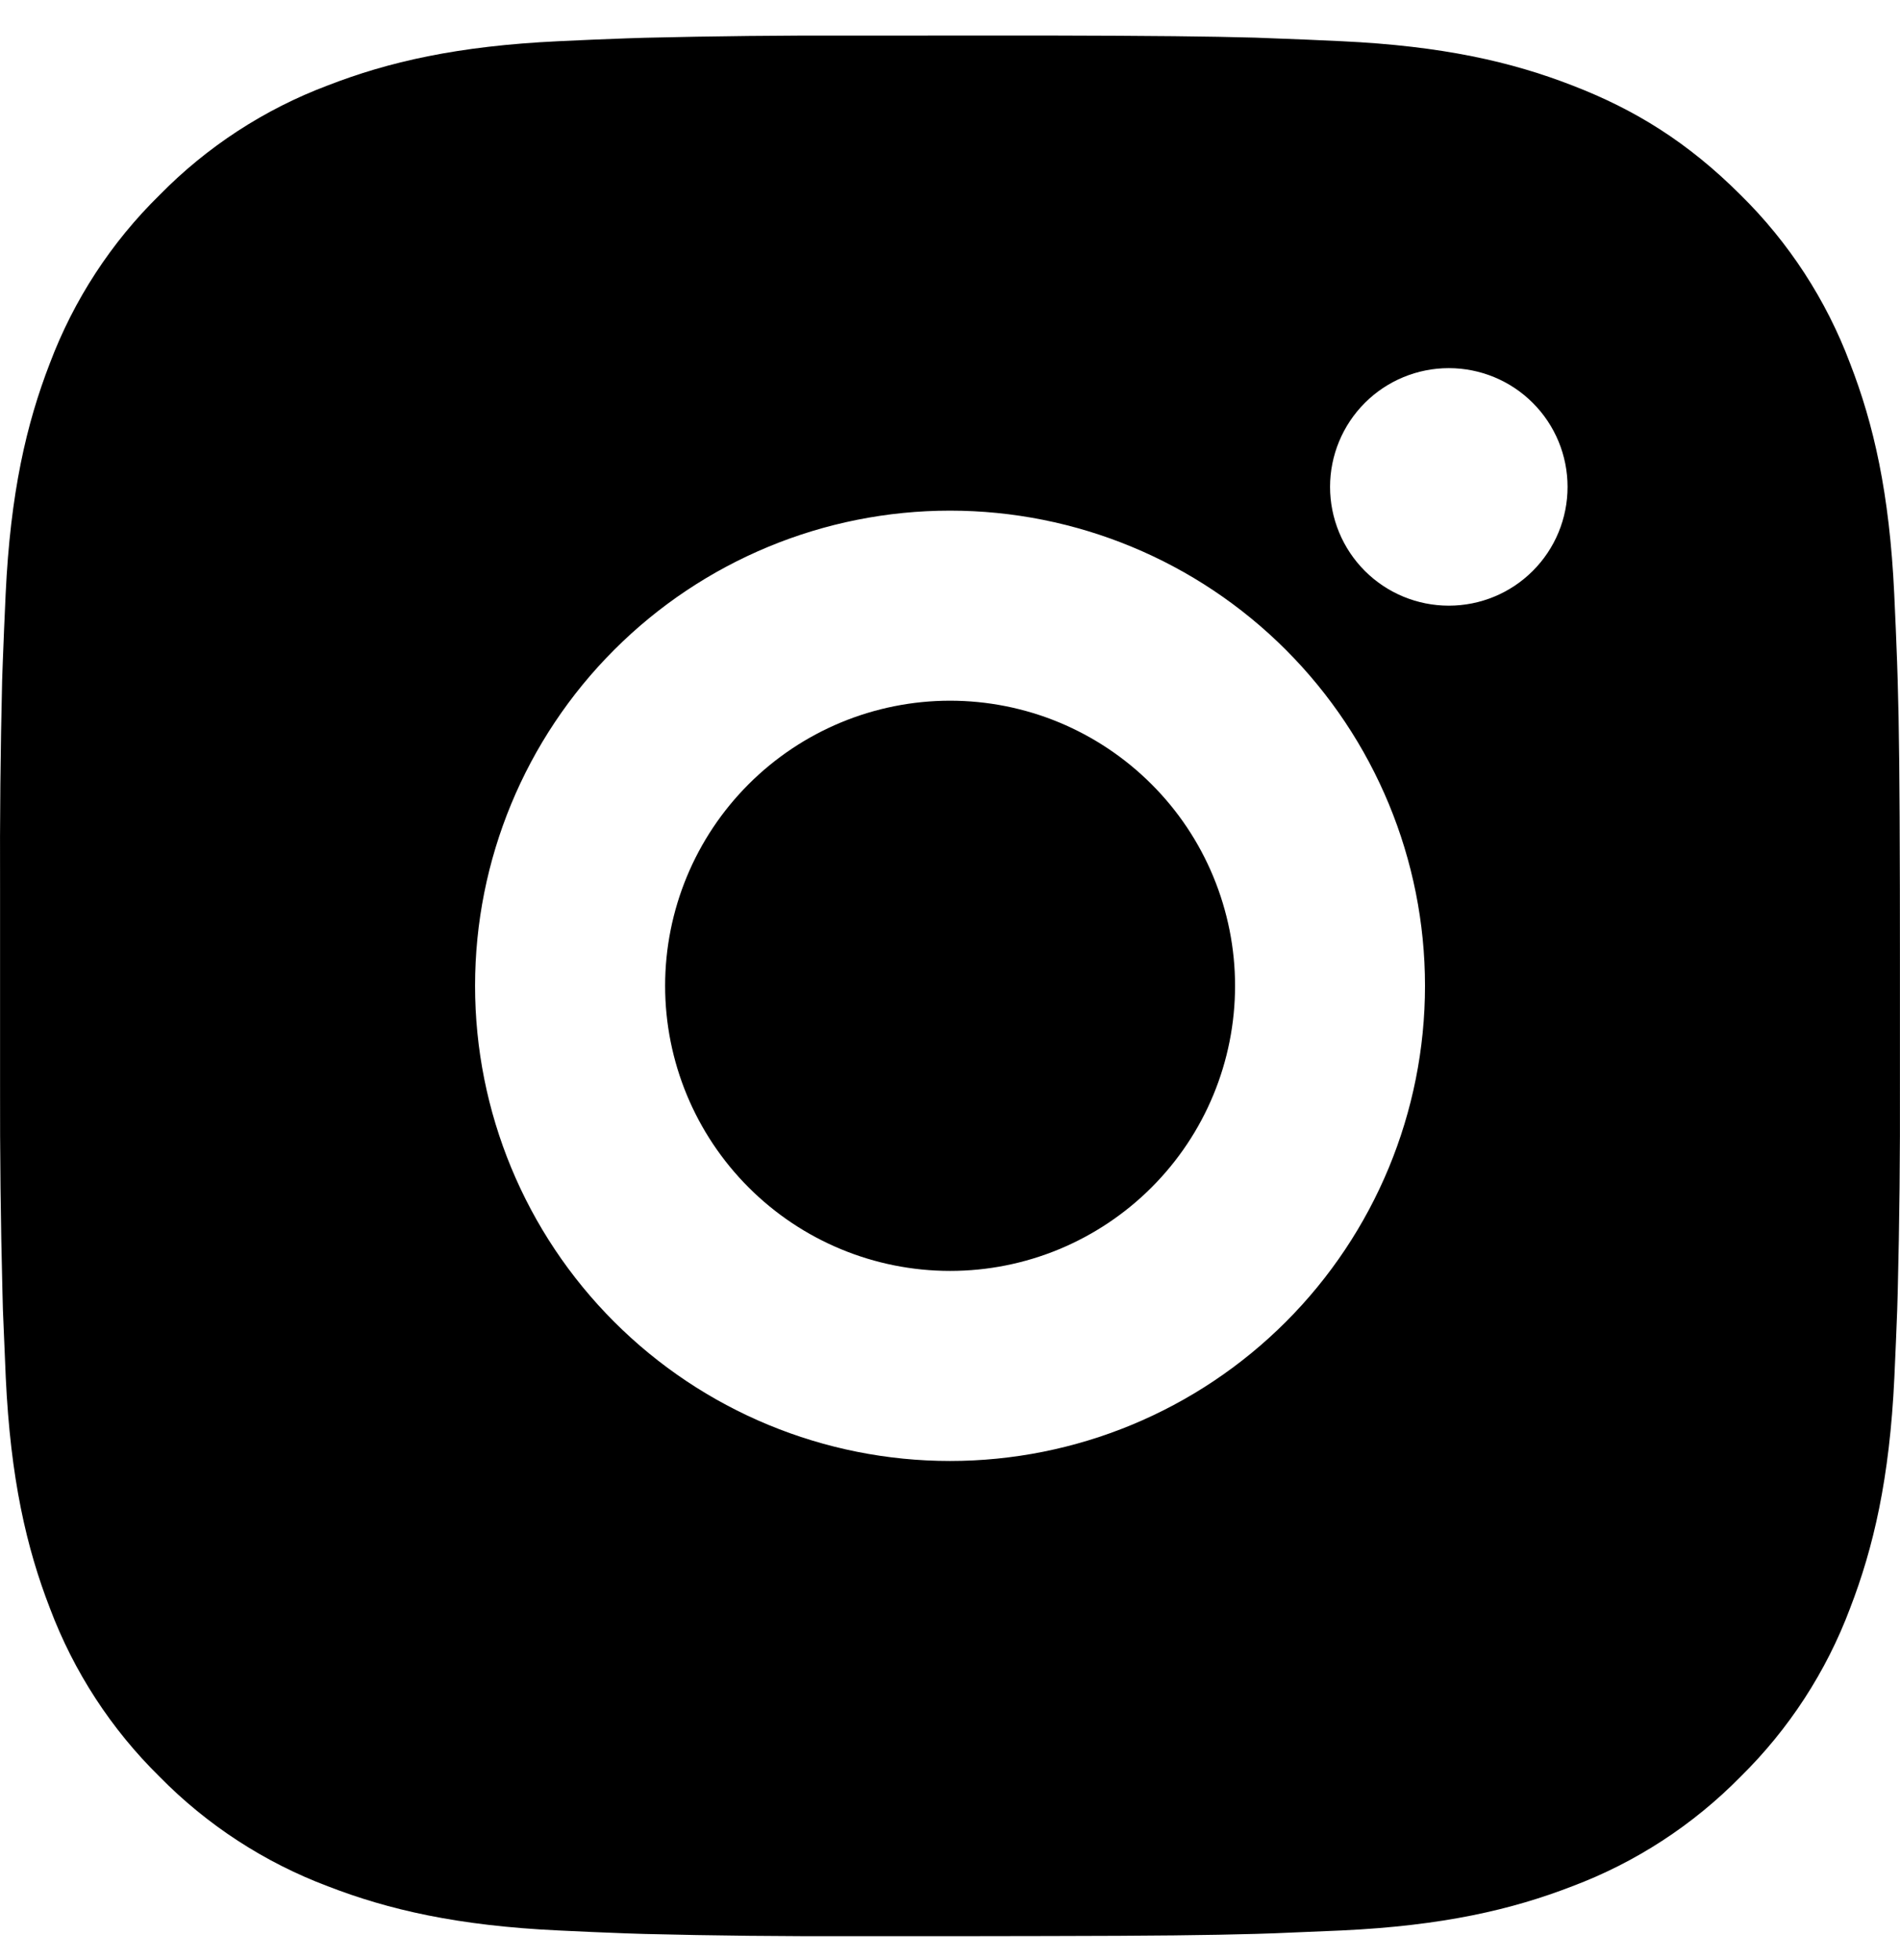 <svg width="32" height="33" viewBox="0 0 32 33" fill="none" xmlns="http://www.w3.org/2000/svg">
<path d="M17.645 0.598C19.445 0.602 20.358 0.612 21.147 0.634L21.457 0.646C21.816 0.658 22.169 0.674 22.597 0.694C24.299 0.774 25.46 1.042 26.48 1.438C27.535 1.844 28.425 2.394 29.315 3.282C30.128 4.082 30.758 5.05 31.159 6.118C31.555 7.137 31.823 8.298 31.903 10.002C31.922 10.428 31.939 10.781 31.951 11.141L31.961 11.452C31.985 12.239 31.994 13.153 31.998 14.953L31.999 16.146V18.242C32.003 19.409 31.991 20.576 31.962 21.743L31.953 22.053C31.94 22.413 31.924 22.767 31.905 23.192C31.825 24.896 31.553 26.056 31.159 27.077C30.758 28.145 30.128 29.113 29.315 29.912C28.515 30.726 27.548 31.356 26.48 31.757C25.46 32.152 24.299 32.421 22.597 32.501L21.457 32.549L21.147 32.559C20.358 32.581 19.445 32.592 17.645 32.595L16.451 32.597H14.357C13.19 32.601 12.022 32.589 10.855 32.56L10.544 32.55C10.165 32.536 9.785 32.52 9.405 32.501C7.703 32.421 6.541 32.152 5.521 31.757C4.453 31.355 3.486 30.726 2.687 29.912C1.873 29.113 1.243 28.145 0.841 27.077C0.446 26.058 0.177 24.896 0.097 23.192L0.049 22.053L0.041 21.743C0.011 20.576 -0.002 19.409 0.001 18.242V14.953C-0.004 13.786 0.008 12.618 0.036 11.452L0.047 11.141C0.06 10.781 0.076 10.428 0.095 10.002C0.175 8.298 0.444 7.138 0.839 6.118C1.242 5.049 1.873 4.081 2.689 3.282C3.487 2.469 4.454 1.839 5.521 1.438C6.541 1.042 7.701 0.774 9.405 0.694C9.831 0.674 10.186 0.658 10.544 0.646L10.855 0.636C12.021 0.608 13.188 0.595 14.355 0.599L17.645 0.598ZM16 8.597C13.879 8.597 11.844 9.44 10.344 10.941C8.843 12.441 8.001 14.476 8.001 16.597C8.001 18.719 8.843 20.754 10.344 22.254C11.844 23.754 13.879 24.597 16 24.597C18.122 24.597 20.157 23.754 21.657 22.254C23.157 20.754 24 18.719 24 16.597C24 14.476 23.157 12.441 21.657 10.941C20.157 9.44 18.122 8.597 16 8.597ZM16 11.797C16.63 11.797 17.255 11.921 17.837 12.162C18.419 12.404 18.948 12.757 19.394 13.203C19.84 13.648 20.194 14.177 20.435 14.76C20.676 15.342 20.801 15.966 20.801 16.596C20.801 17.227 20.677 17.851 20.436 18.433C20.195 19.016 19.841 19.545 19.395 19.991C18.95 20.436 18.421 20.79 17.838 21.032C17.256 21.273 16.632 21.397 16.002 21.397C14.729 21.397 13.508 20.892 12.608 19.991C11.708 19.091 11.202 17.87 11.202 16.597C11.202 15.324 11.708 14.103 12.608 13.203C13.508 12.303 14.729 11.797 16.002 11.797M24.401 6.198C23.871 6.198 23.362 6.408 22.987 6.783C22.612 7.158 22.401 7.667 22.401 8.197C22.401 8.728 22.612 9.237 22.987 9.612C23.362 9.987 23.871 10.197 24.401 10.197C24.932 10.197 25.44 9.987 25.815 9.612C26.191 9.237 26.401 8.728 26.401 8.197C26.401 7.667 26.191 7.158 25.815 6.783C25.44 6.408 24.932 6.198 24.401 6.198Z" fill="black"/>
</svg>
